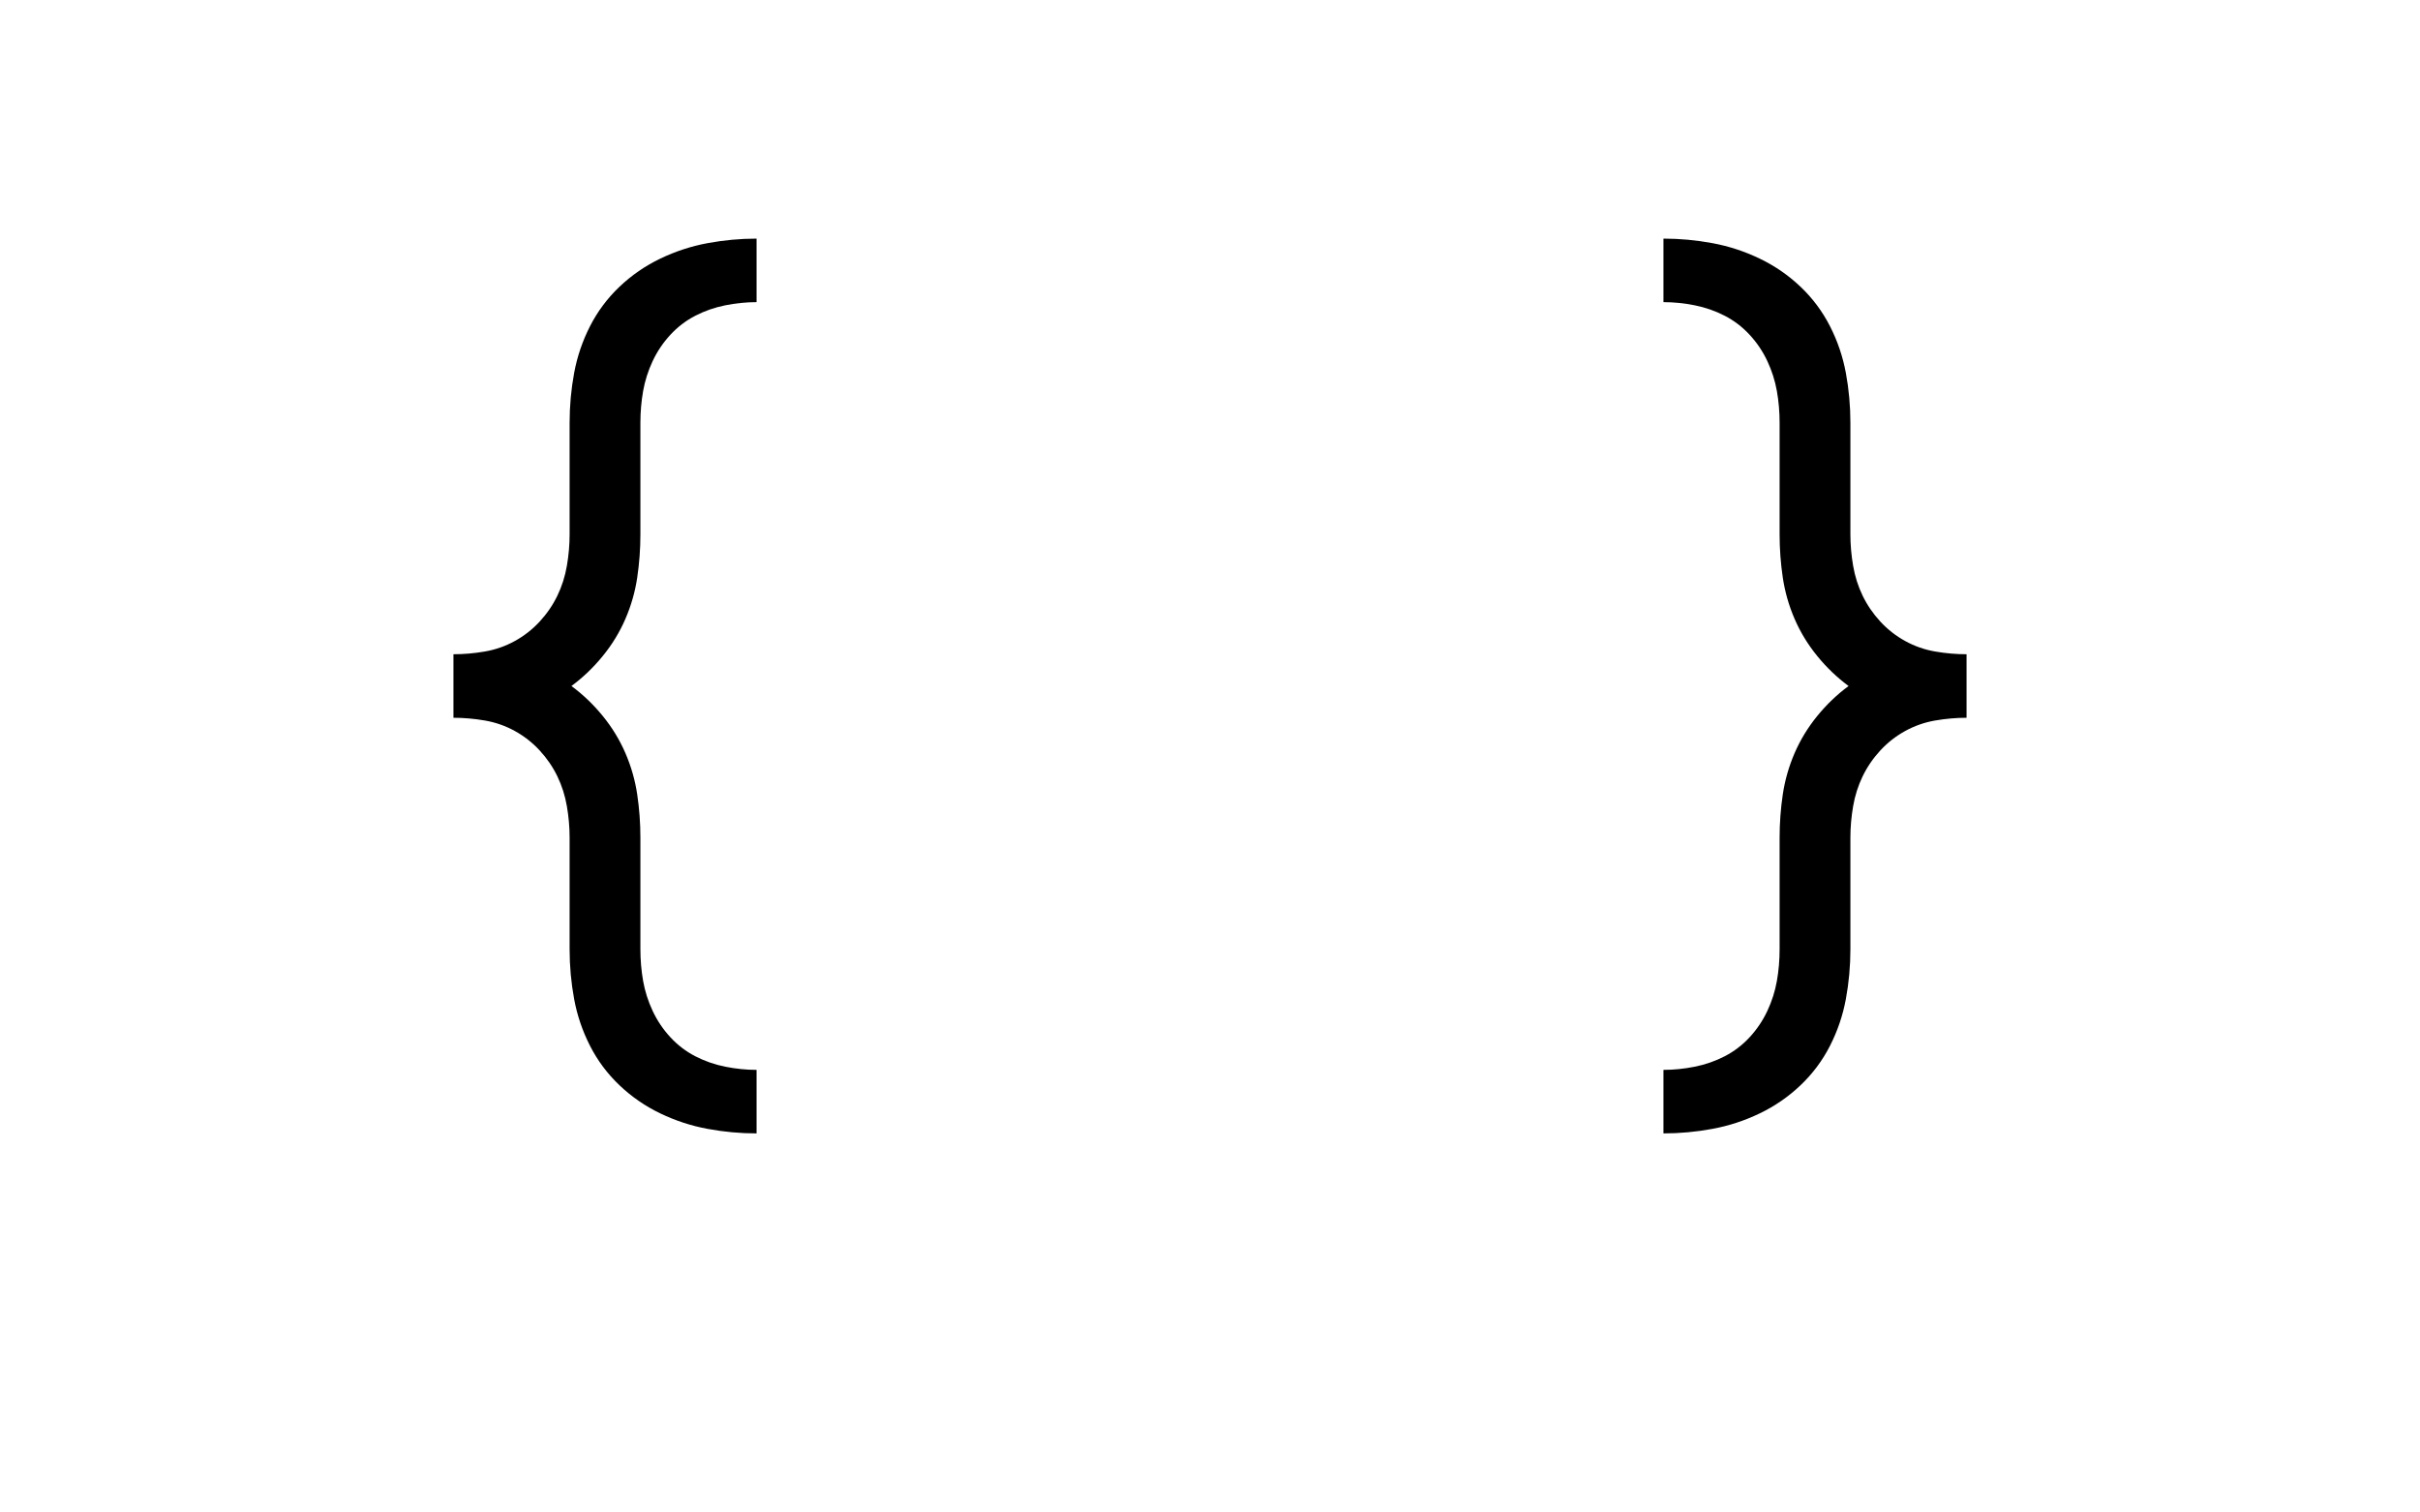 <svg xmlns="http://www.w3.org/2000/svg" height="160" viewBox="0 0 256 160" width="256"><defs><path d="M 417 153 C 399 153 381 151.333 363 148 C 345 144.667 327.667 139 311 131 C 294.333 123 279.333 112.667 266 100 C 252.667 87.333 241.833 72.833 233.5 56.5 C 225.167 40.167 219.333 23 216 5 C 212.667 -13 211 -31.333 211 -50 L 211 -173 C 211 -184.333 210 -195.833 208 -207.5 C 206 -219.167 202.5 -230.167 197.5 -240.5 C 192.5 -250.833 186 -260.333 178 -269 C 170 -277.667 160.833 -284.833 150.5 -290.5 C 140.167 -296.167 129.167 -300 117.5 -302 C 105.833 -304 94.333 -305 83 -305 L 83 -375 C 94.333 -375 105.833 -376 117.5 -378 C 129.167 -380 140.167 -383.833 150.5 -389.5 C 160.833 -395.167 170 -402.333 178 -411 C 186 -419.667 192.5 -429.167 197.5 -439.5 C 202.5 -449.833 206 -460.833 208 -472.5 C 210 -484.167 211 -495.667 211 -507 L 211 -630 C 211 -648.667 212.667 -667 216 -685 C 219.333 -703 225.167 -720.167 233.5 -736.5 C 241.833 -752.833 252.667 -767.333 266 -780 C 279.333 -792.667 294.333 -803 311 -811 C 327.667 -819 345 -824.667 363 -828 C 381 -831.333 399 -833 417 -833 L 417 -763 C 405.667 -763 394.167 -761.833 382.5 -759.5 C 370.833 -757.167 359.833 -753.333 349.5 -748 C 339.167 -742.667 330 -735.667 322 -727 C 314 -718.333 307.5 -708.667 302.5 -698 C 297.5 -687.333 294 -676.333 292 -665 C 290 -653.667 289 -642 289 -630 L 289 -507 C 289 -491 287.833 -475.167 285.5 -459.5 C 283.167 -443.833 278.833 -428.667 272.5 -414 C 266.167 -399.333 257.833 -385.667 247.5 -373 C 237.167 -360.333 225.667 -349.333 213 -340 C 225.667 -330.667 237.167 -319.667 247.5 -307 C 257.833 -294.333 266.167 -280.667 272.5 -266 C 278.833 -251.333 283.167 -236.167 285.5 -220.5 C 287.833 -204.833 289 -189 289 -173 L 289 -50 C 289 -38 290 -26.333 292 -15 C 294 -3.667 297.5 7.333 302.5 18 C 307.5 28.667 314 38.333 322 47 C 330 55.667 339.167 62.667 349.5 68 C 359.833 73.333 370.833 77.167 382.5 79.5 C 394.167 81.833 405.667 83 417 83 Z " id="path1"/><path d="M 83 153 L 83 83 C 94.333 83 105.833 81.833 117.5 79.5 C 129.167 77.167 140.167 73.333 150.5 68 C 160.833 62.667 170 55.667 178 47 C 186 38.333 192.5 28.667 197.5 18 C 202.5 7.333 206 -3.667 208 -15 C 210 -26.333 211 -38 211 -50 L 211 -173 C 211 -189 212.167 -204.833 214.5 -220.5 C 216.833 -236.167 221.167 -251.333 227.5 -266 C 233.833 -280.667 242.167 -294.333 252.5 -307 C 262.833 -319.667 274.333 -330.667 287 -340 C 274.333 -349.333 262.833 -360.333 252.5 -373 C 242.167 -385.667 233.833 -399.333 227.5 -414 C 221.167 -428.667 216.833 -443.833 214.5 -459.5 C 212.167 -475.167 211 -491 211 -507 L 211 -630 C 211 -642 210 -653.667 208 -665 C 206 -676.333 202.5 -687.333 197.5 -698 C 192.5 -708.667 186 -718.333 178 -727 C 170 -735.667 160.833 -742.667 150.5 -748 C 140.167 -753.333 129.167 -757.167 117.5 -759.5 C 105.833 -761.833 94.333 -763 83 -763 L 83 -833 C 101 -833 119 -831.333 137 -828 C 155 -824.667 172.333 -819 189 -811 C 205.667 -803 220.667 -792.667 234 -780 C 247.333 -767.333 258.167 -752.833 266.5 -736.5 C 274.833 -720.167 280.667 -703 284 -685 C 287.333 -667 289 -648.667 289 -630 L 289 -507 C 289 -495.667 290 -484.167 292 -472.5 C 294 -460.833 297.5 -449.833 302.5 -439.5 C 307.5 -429.167 314 -419.667 322 -411 C 330 -402.333 339.167 -395.167 349.5 -389.5 C 359.833 -383.833 370.833 -380 382.5 -378 C 394.167 -376 405.667 -375 417 -375 L 417 -305 C 405.667 -305 394.167 -304 382.5 -302 C 370.833 -300 359.833 -296.167 349.5 -290.5 C 339.167 -284.833 330 -277.667 322 -269 C 314 -260.333 307.5 -250.833 302.5 -240.5 C 297.5 -230.167 294 -219.167 292 -207.5 C 290 -195.833 289 -184.333 289 -173 L 289 -50 C 289 -31.333 287.333 -13 284 5 C 280.667 23 274.833 40.167 266.5 56.5 C 258.167 72.833 247.333 87.333 234 100 C 220.667 112.667 205.667 123 189 131 C 172.333 139 155 144.667 137 148 C 119 151.333 101 153 83 153 Z " id="path2"/></defs><g><g fill="#000000" transform="translate(40 105.21) rotate(0)"><use href="#path1" transform="translate(0 0) scale(0.096)"/></g><g fill="#000000" transform="translate(168 105.21) rotate(0)"><use href="#path2" transform="translate(0 0) scale(0.096)"/></g></g></svg>